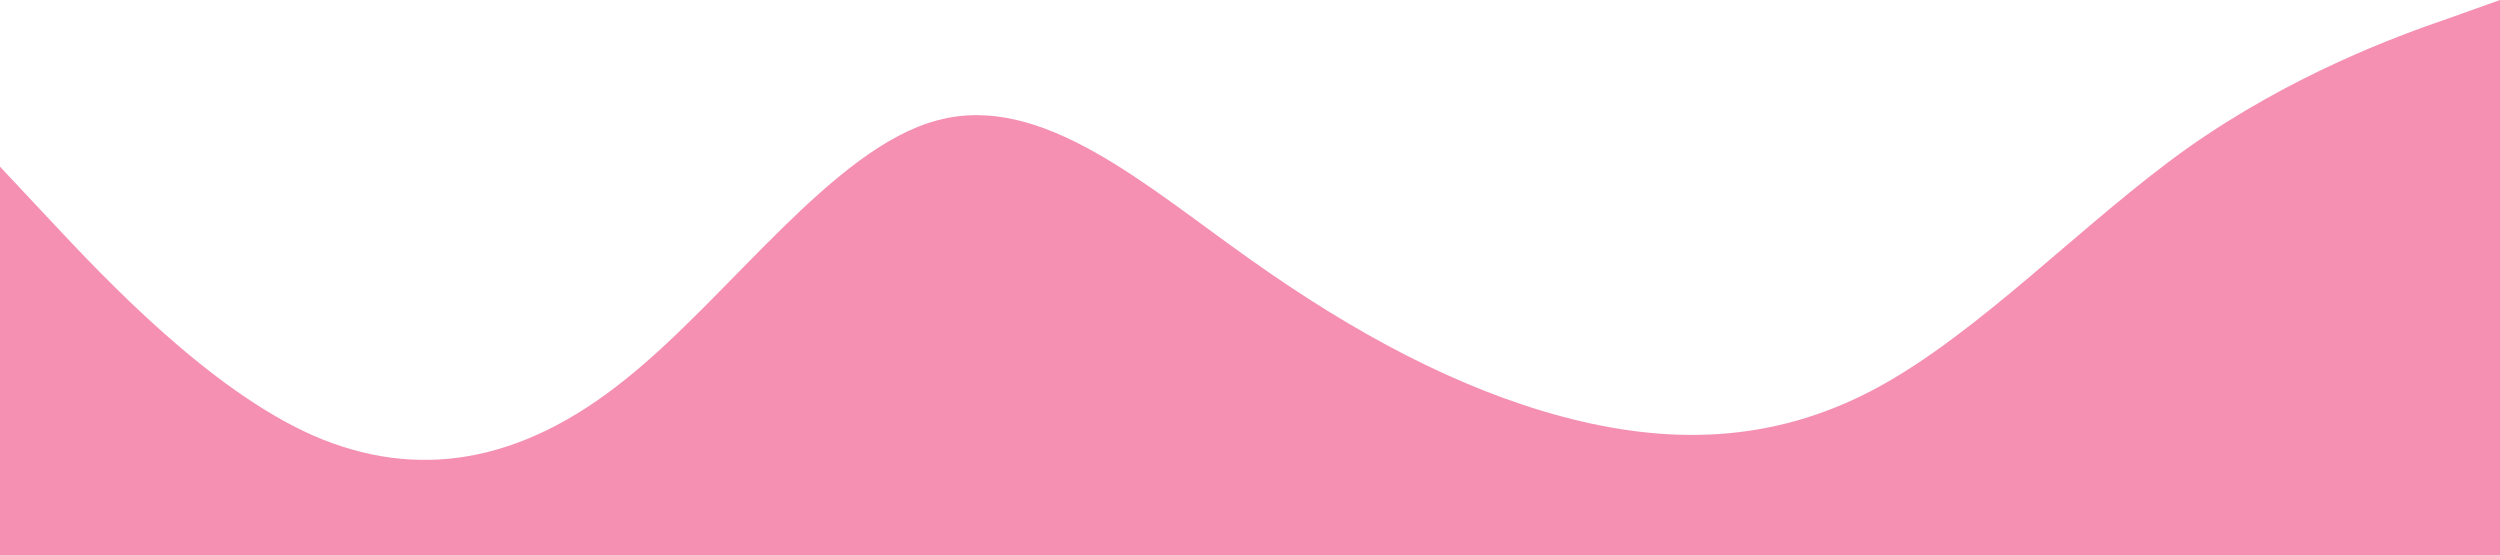 <?xml version="1.0" standalone="no"?><svg xmlns="http://www.w3.org/2000/svg" viewBox="0 0 1440 320"><path fill="#f590b2" fill-opacity="1" d="M0,96L30,128C60,160,120,224,180,250.7C240,277,300,267,360,218.7C420,171,480,85,540,69.3C600,53,660,107,720,149.3C780,192,840,224,900,240C960,256,1020,256,1080,224C1140,192,1200,128,1260,85.3C1320,43,1380,21,1410,10.7L1440,0L1440,320L1410,320C1380,320,1320,320,1260,320C1200,320,1140,320,1080,320C1020,320,960,320,900,320C840,320,780,320,720,320C660,320,600,320,540,320C480,320,420,320,360,320C300,320,240,320,180,320C120,320,60,320,30,320L0,320Z"></path></svg>